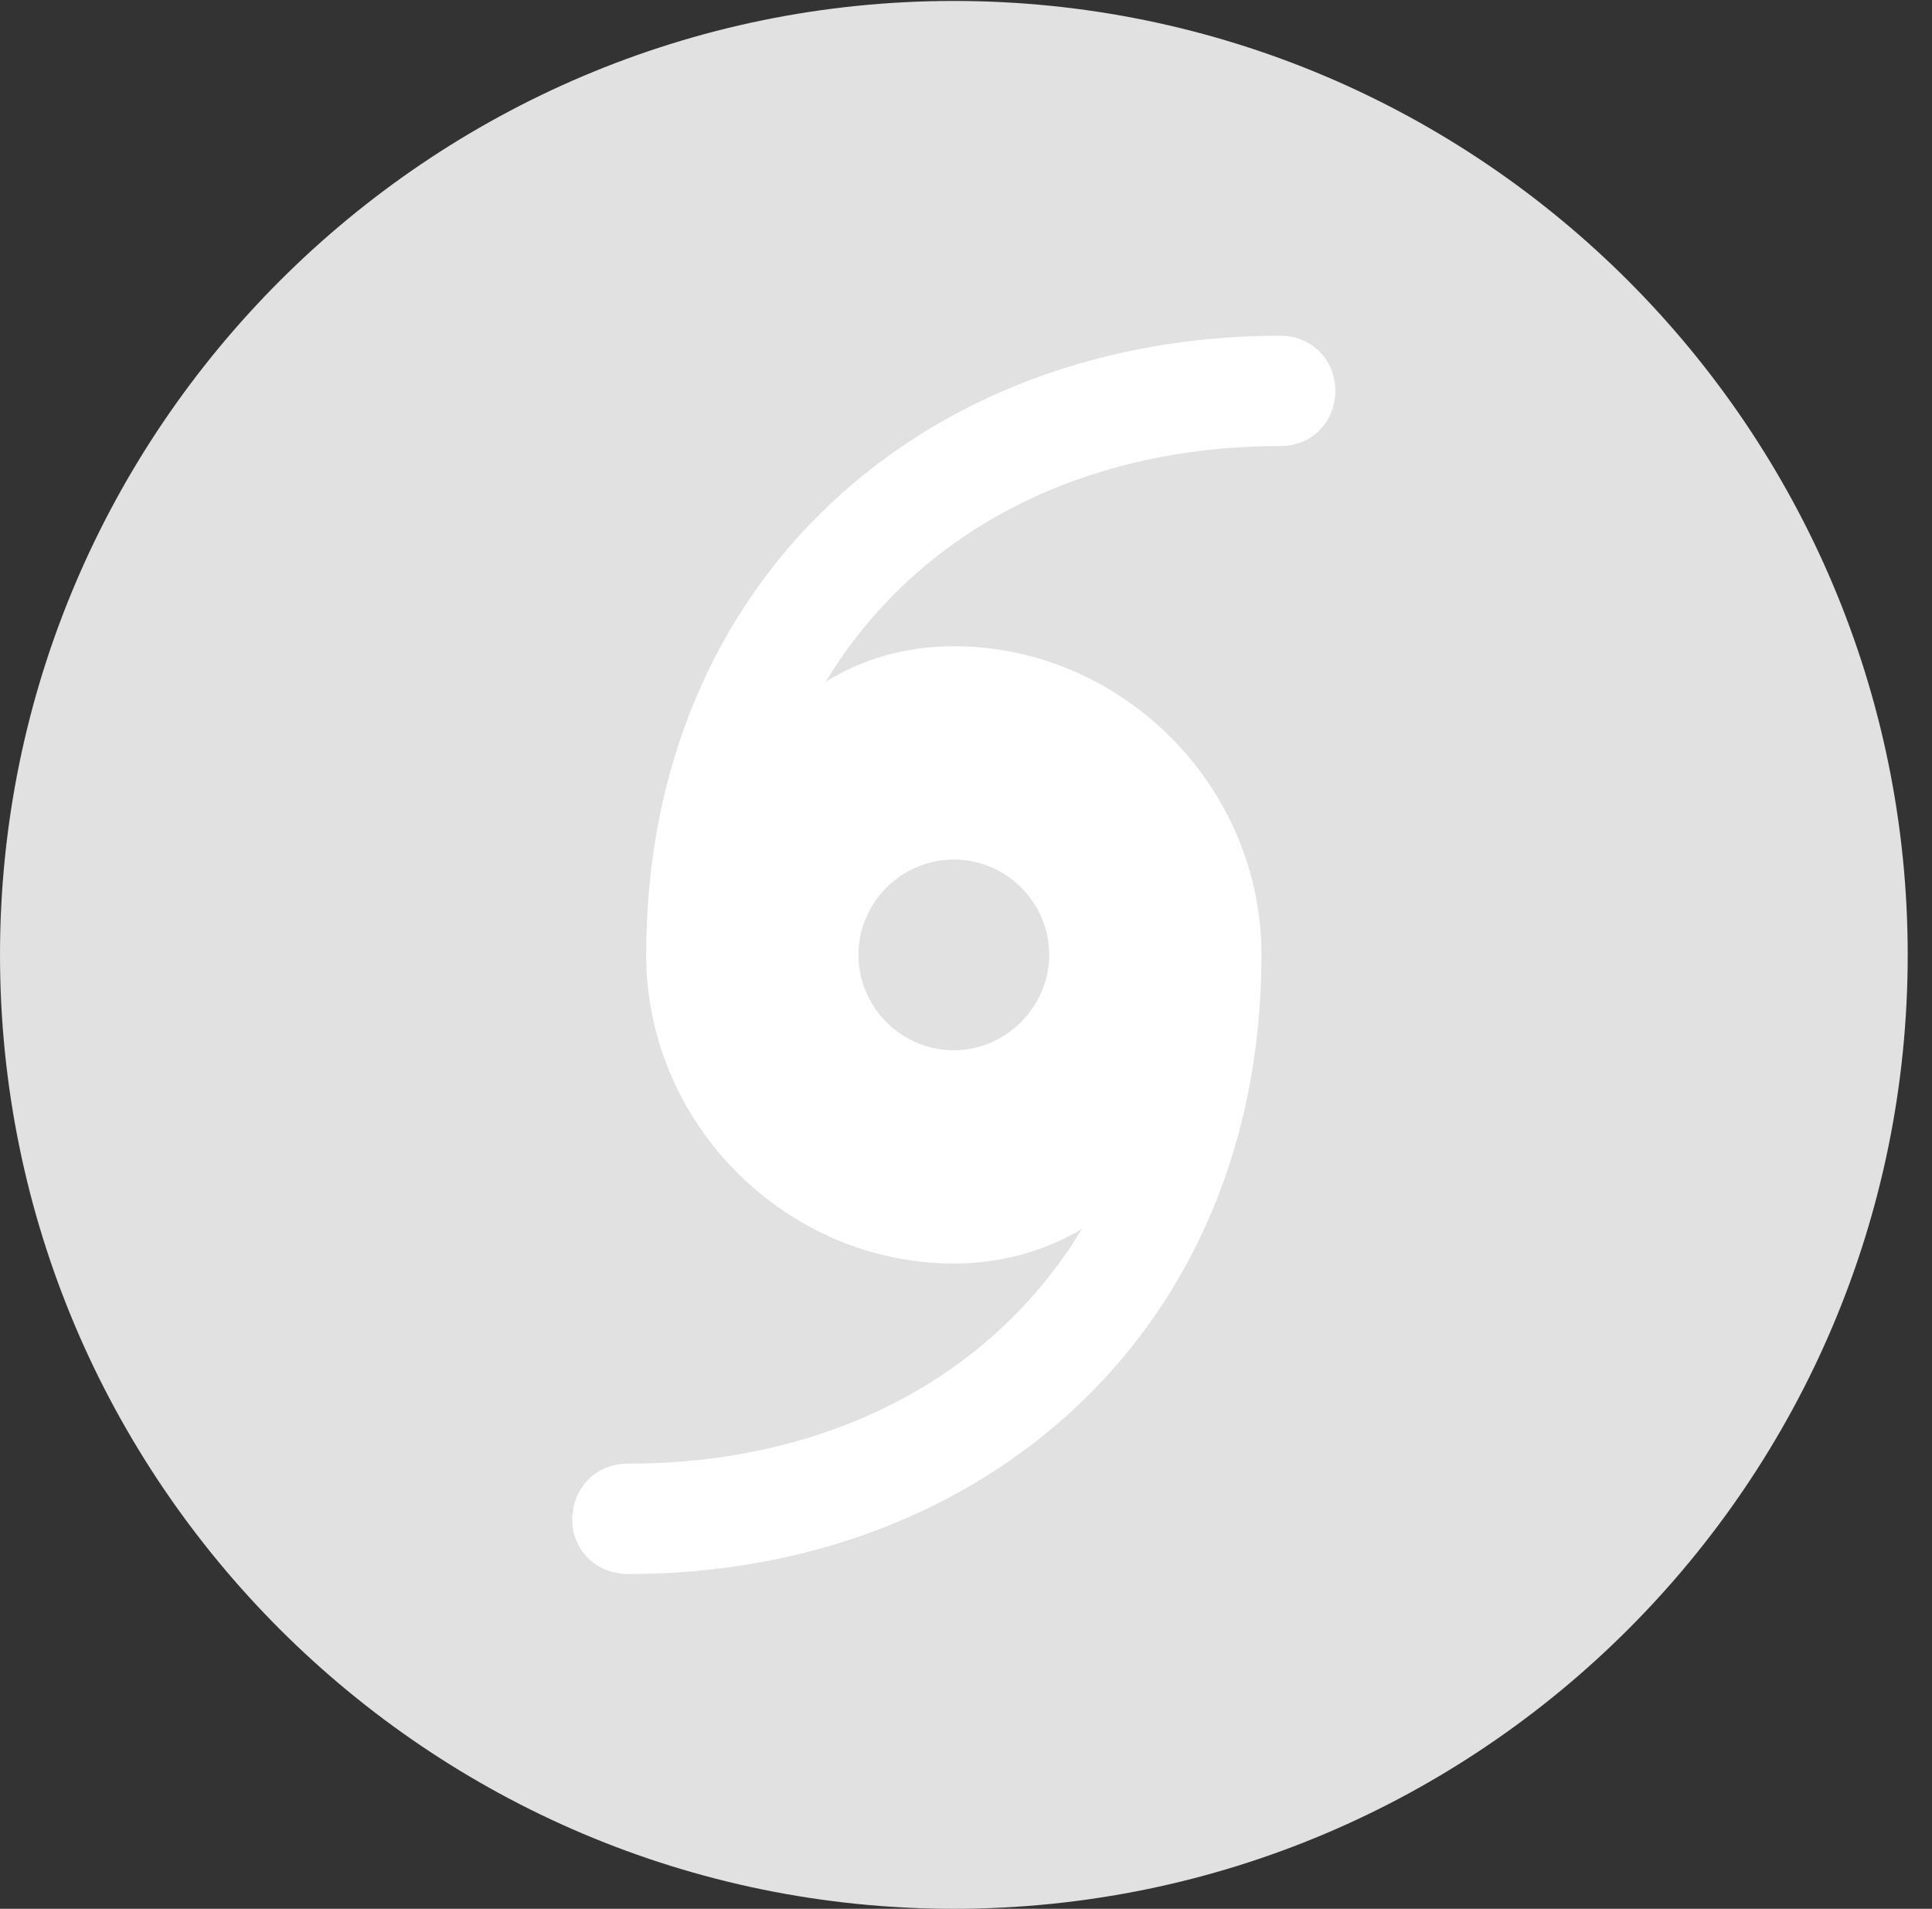 <?xml version="1.0" encoding="UTF-8"?>
<!--Generator: Apple Native CoreSVG 326-->
<!DOCTYPE svg
PUBLIC "-//W3C//DTD SVG 1.1//EN"
       "http://www.w3.org/Graphics/SVG/1.1/DTD/svg11.dtd">
<svg version="1.1" xmlns="http://www.w3.org/2000/svg" xmlns:xlink="http://www.w3.org/1999/xlink" viewBox="0 0 28.246 27.904">
 <rect x="0" y="0" width="28.246" height="27.904" fill="#333333" stroke="none"/>
 <g>
  <rect height="27.904" opacity="0" width="28.246" x="0" y="0"/>
  <path d="M13.945 27.904C21.643 27.904 27.891 21.656 27.891 13.959C27.891 6.275 21.643 0.014 13.945 0.014C6.262 0.014 0 6.275 0 13.959C0 21.656 6.262 27.904 13.945 27.904Z" fill="white" fill-opacity="0.85"/>
  <path d="M9.447 13.959C9.447 8.463 13.521 4.908 18.717 4.908C19.182 4.908 19.523 5.264 19.523 5.715C19.523 6.152 19.195 6.521 18.717 6.521C15.791 6.521 13.385 7.793 12.072 9.967C12.619 9.625 13.262 9.447 13.945 9.447C16.393 9.447 18.443 11.484 18.443 13.959C18.443 19.455 14.369 23.01 9.188 23.01C8.695 23.01 8.367 22.641 8.367 22.217C8.367 21.766 8.695 21.396 9.188 21.396C12.1 21.396 14.506 20.139 15.818 17.965C15.271 18.293 14.629 18.471 13.945 18.471C11.498 18.471 9.447 16.434 9.447 13.959ZM12.551 13.959C12.551 14.725 13.18 15.354 13.945 15.354C14.711 15.354 15.34 14.711 15.34 13.959C15.34 13.193 14.711 12.565 13.945 12.565C13.18 12.565 12.551 13.193 12.551 13.959Z" fill="white"/>
 </g>
</svg>
